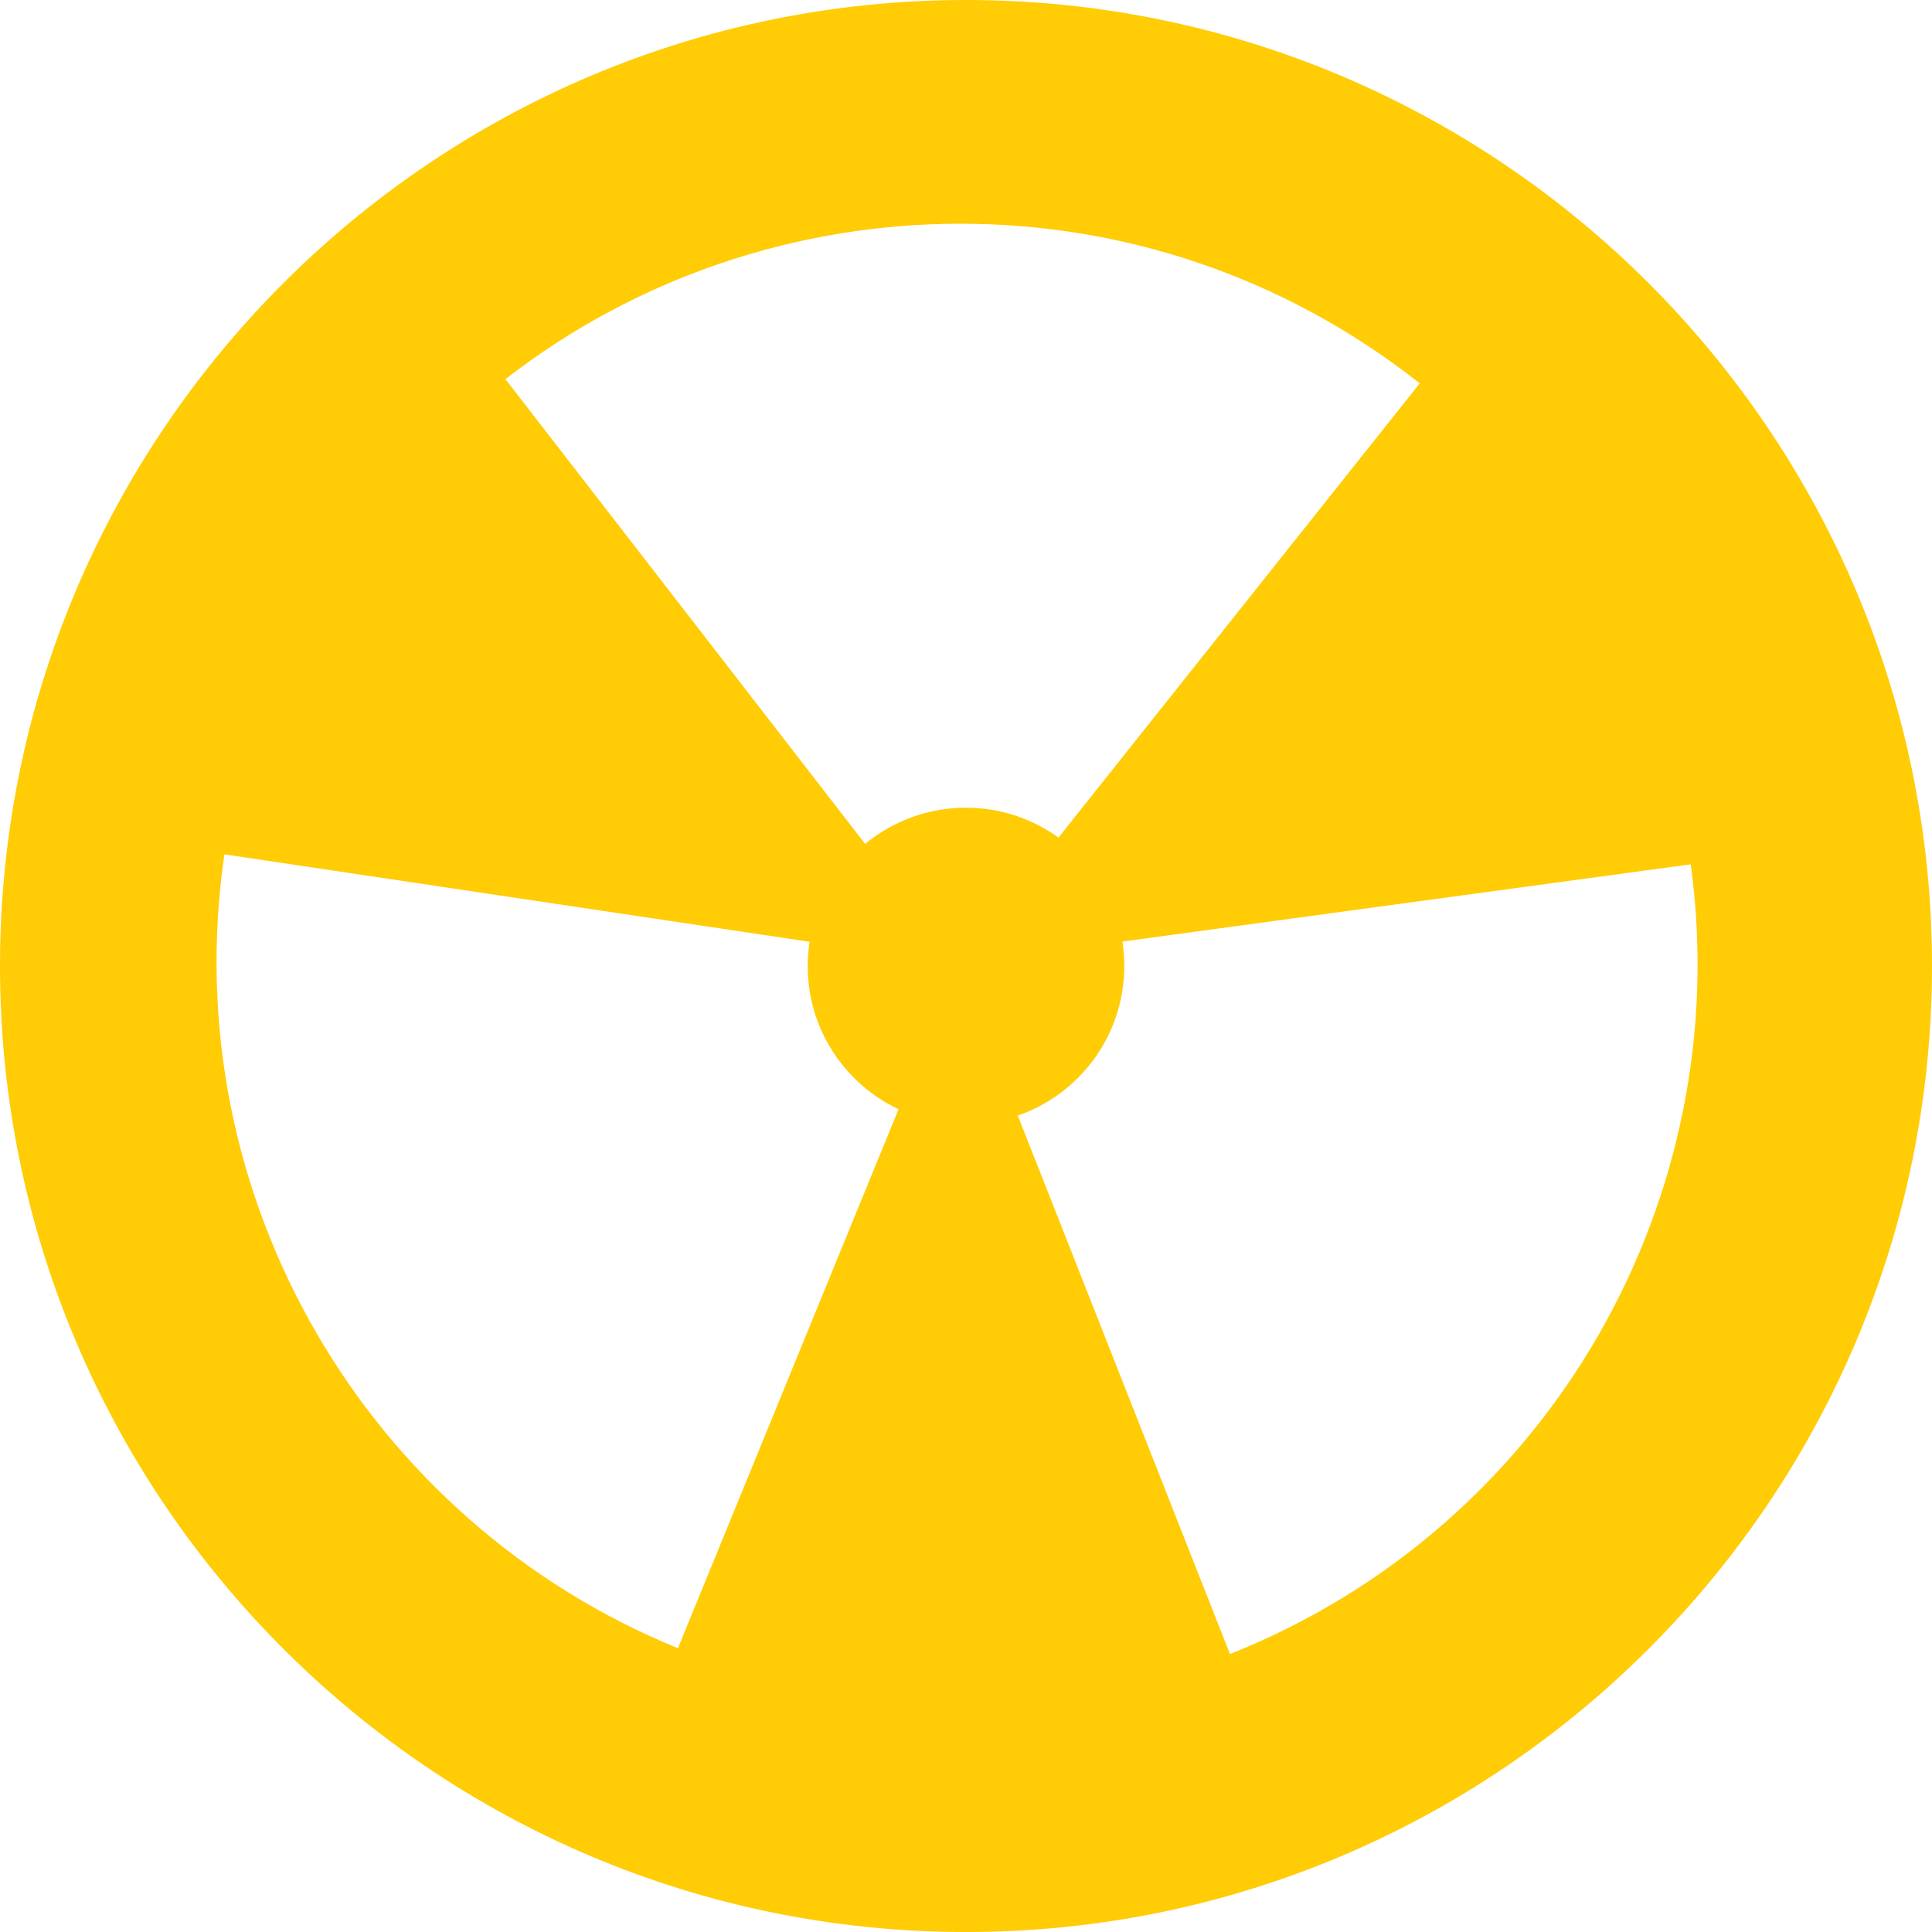 <?xml version="1.0" encoding="utf-8"?>
<!-- Generator: Adobe Illustrator 16.0.0, SVG Export Plug-In . SVG Version: 6.00 Build 0)  -->
<!DOCTYPE svg PUBLIC "-//W3C//DTD SVG 1.1//EN" "http://www.w3.org/Graphics/SVG/1.1/DTD/svg11.dtd">
<svg version="1.1" id="Layer_1" xmlns="http://www.w3.org/2000/svg" xmlns:xlink="http://www.w3.org/1999/xlink" x="0px" y="0px"
	 width="122.422px" height="122.423px" viewBox="0 0 122.422 122.423" enable-background="new 0 0 122.422 122.423"
	 xml:space="preserve">
<g>
	<path fill="#FFCC05" d="M61.211,0C27.458,0,0,27.458,0,61.212c0,33.75,27.458,61.211,61.211,61.211
		c33.75,0,61.211-27.461,61.211-61.211C122.422,27.458,94.961,0,61.211,0L61.211,0z M77.938,104.809l-13.446-34.12
		c3.929-1.36,6.748-5.087,6.748-9.477c0-0.529-0.04-1.046-0.119-1.549l36.012-4.896C110.013,75.683,98.432,96.651,77.938,104.809
		L77.938,104.809z M89.963,24.292L67.071,53.074c-1.648-1.188-3.674-1.894-5.86-1.894c-2.428,0-4.654,0.863-6.39,2.296
		L32.027,24.025C48.701,11.076,72.648,10.619,89.963,24.292L89.963,24.292z M51.299,59.675c-0.079,0.5-0.119,1.013-0.119,1.537
		c0,4.012,2.354,7.471,5.757,9.074l-13.979,34.154c-19.554-7.966-31.921-28.476-28.739-50.305L51.299,59.675z M51.299,59.675"/>
</g>
</svg>
